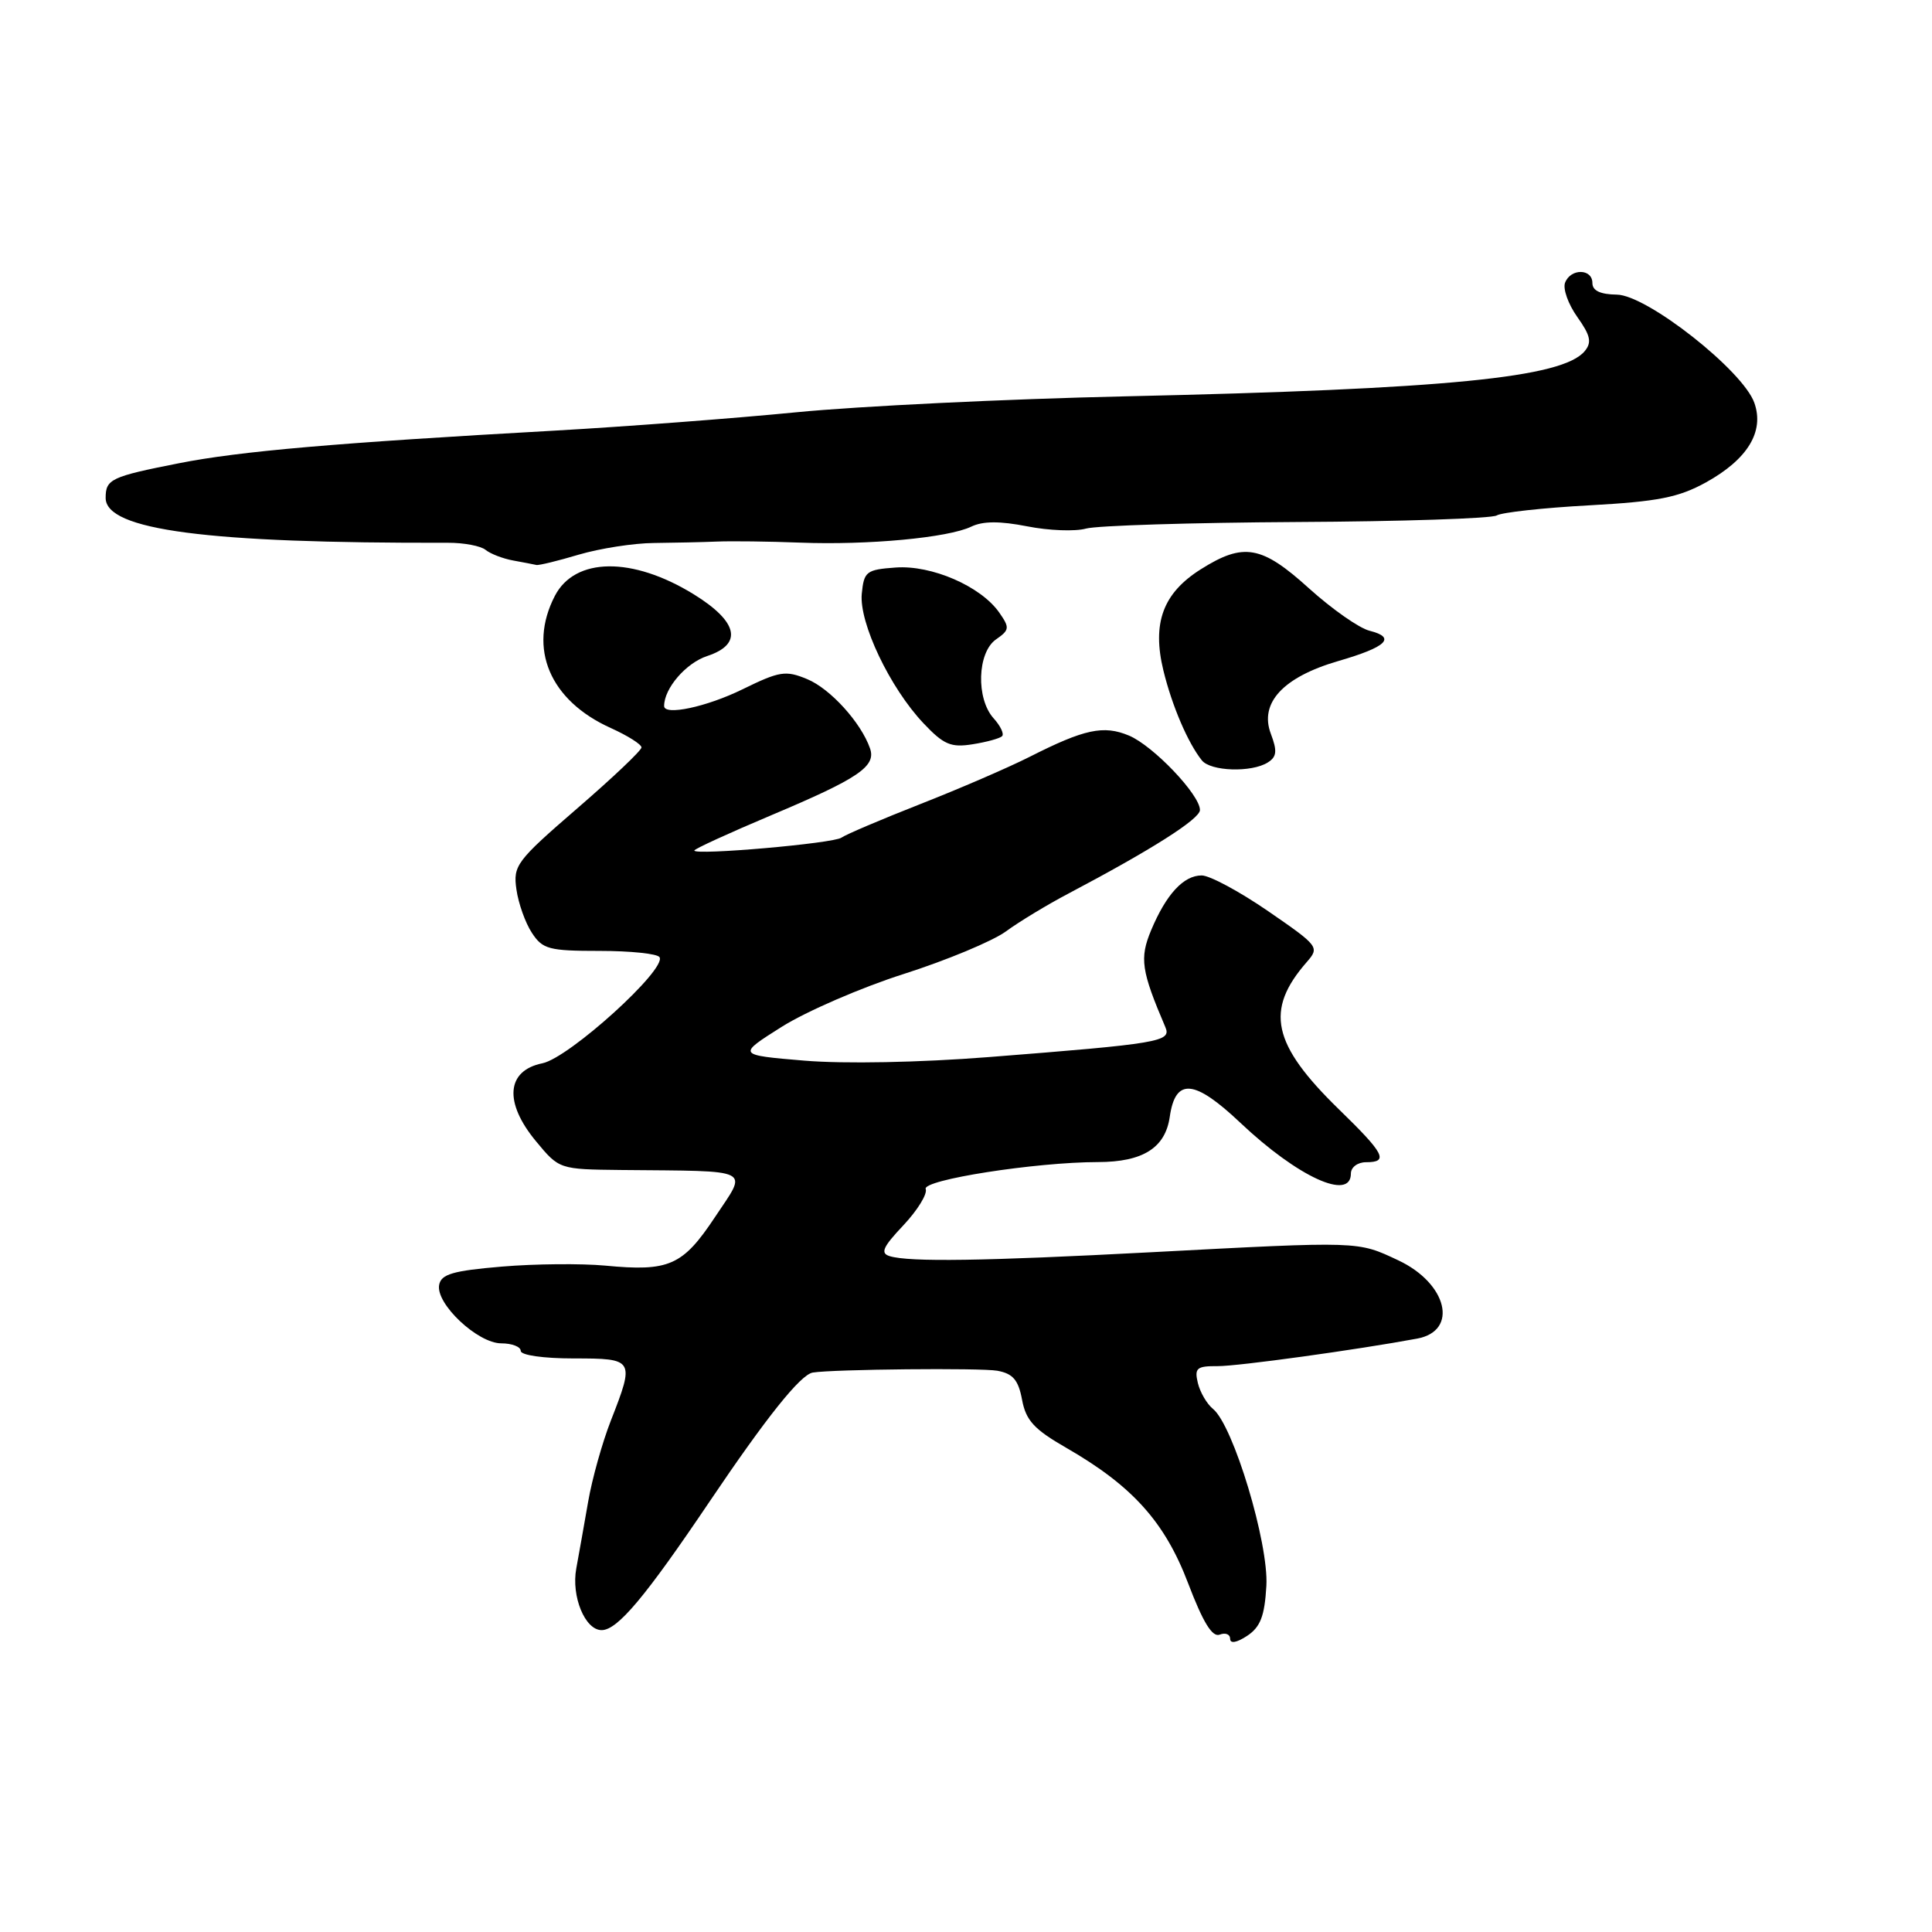 <?xml version="1.0" encoding="UTF-8" standalone="no"?>
<!DOCTYPE svg PUBLIC "-//W3C//DTD SVG 1.1//EN" "http://www.w3.org/Graphics/SVG/1.1/DTD/svg11.dtd" >
<svg xmlns="http://www.w3.org/2000/svg" xmlns:xlink="http://www.w3.org/1999/xlink" version="1.1" viewBox="0 0 256 256">
 <g >
 <path fill="currentColor"
d=" M 167.80 210.14 C 168.13 204.51 163.41 188.84 160.72 186.68 C 159.92 186.03 159.02 184.49 158.72 183.25 C 158.25 181.28 158.57 181.00 161.34 181.02 C 164.00 181.04 179.84 178.85 187.79 177.37 C 193.30 176.34 191.77 170.05 185.28 167.00 C 179.84 164.45 180.40 164.46 152.50 165.93 C 130.30 167.10 120.53 167.24 117.90 166.45 C 116.61 166.06 116.97 165.25 119.71 162.35 C 121.58 160.36 122.91 158.20 122.66 157.55 C 122.19 156.34 137.20 153.99 145.50 153.98 C 151.44 153.97 154.41 152.10 155.00 147.98 C 155.75 142.78 158.25 143.00 164.37 148.79 C 171.95 155.95 179.00 159.19 179.00 155.50 C 179.00 154.67 179.89 154.00 181.00 154.00 C 184.05 154.00 183.49 152.90 177.39 146.97 C 168.56 138.36 167.58 133.85 173.15 127.48 C 174.87 125.51 174.75 125.36 168.03 120.73 C 164.25 118.13 160.29 116.00 159.23 116.00 C 156.83 116.00 154.53 118.49 152.53 123.26 C 150.98 126.99 151.22 128.62 154.42 136.11 C 155.24 138.03 153.66 138.29 131.00 140.07 C 121.81 140.79 111.87 140.98 106.58 140.54 C 97.67 139.79 97.67 139.79 103.58 136.06 C 106.84 134.01 114.12 130.85 119.77 129.05 C 125.41 127.25 131.49 124.72 133.27 123.43 C 135.04 122.13 138.75 119.89 141.50 118.44 C 152.59 112.59 159.00 108.52 159.00 107.33 C 159.00 105.31 152.81 98.82 149.60 97.47 C 146.23 96.06 143.70 96.60 136.42 100.29 C 133.63 101.70 127.11 104.52 121.93 106.55 C 116.74 108.59 112.05 110.59 111.50 110.99 C 110.47 111.76 92.00 113.37 92.00 112.70 C 92.00 112.49 96.61 110.38 102.25 108.00 C 113.78 103.14 116.12 101.55 115.28 99.16 C 114.09 95.74 110.01 91.25 106.96 89.99 C 104.10 88.80 103.30 88.93 98.38 91.34 C 93.63 93.67 88.00 94.87 88.00 93.55 C 88.00 91.21 90.89 87.86 93.70 86.93 C 98.47 85.36 97.82 82.39 91.93 78.75 C 83.79 73.73 76.18 73.82 73.52 78.96 C 69.92 85.92 72.85 92.83 80.94 96.47 C 83.17 97.48 85.00 98.63 85.00 99.04 C 85.00 99.44 81.16 103.08 76.47 107.13 C 68.42 114.09 67.97 114.69 68.43 117.86 C 68.69 119.70 69.61 122.29 70.48 123.61 C 71.90 125.78 72.74 126.00 79.46 126.00 C 83.54 126.00 87.11 126.37 87.39 126.83 C 88.38 128.42 75.42 140.17 71.87 140.89 C 67.09 141.86 66.75 146.07 71.02 151.22 C 74.10 154.94 74.10 154.94 82.30 155.03 C 100.06 155.20 99.09 154.72 94.76 161.24 C 90.46 167.72 88.68 168.51 80.19 167.70 C 77.06 167.41 70.90 167.46 66.51 167.83 C 60.01 168.38 58.46 168.83 58.19 170.25 C 57.71 172.75 63.29 178.00 66.42 178.00 C 67.84 178.00 69.00 178.45 69.00 179.00 C 69.00 179.57 72.00 180.00 76.00 180.00 C 84.05 180.00 84.12 180.11 80.94 188.24 C 79.81 191.13 78.45 195.97 77.93 199.00 C 77.40 202.03 76.70 206.00 76.36 207.83 C 75.68 211.53 77.52 216.00 79.72 216.00 C 81.82 216.00 85.49 211.62 94.00 199.00 C 101.55 187.80 106.08 182.13 107.70 181.87 C 110.44 181.43 129.96 181.24 132.15 181.63 C 134.22 182.01 134.94 182.85 135.43 185.48 C 135.94 188.22 137.03 189.40 141.28 191.84 C 150.05 196.89 154.34 201.65 157.44 209.81 C 159.41 214.98 160.63 216.97 161.61 216.60 C 162.38 216.30 163.00 216.55 163.00 217.15 C 163.00 217.82 163.87 217.67 165.25 216.76 C 167.01 215.59 167.57 214.15 167.80 210.14 Z  M 167.99 101.03 C 169.18 100.28 169.26 99.52 168.39 97.22 C 166.85 93.14 170.03 89.72 177.30 87.60 C 183.75 85.73 185.05 84.48 181.48 83.58 C 180.10 83.24 176.50 80.71 173.47 77.98 C 167.17 72.27 164.79 71.85 159.10 75.44 C 154.09 78.60 152.63 82.58 154.16 88.86 C 155.30 93.53 157.40 98.43 159.25 100.75 C 160.41 102.21 165.84 102.39 167.99 101.03 Z  M 132.78 97.55 C 133.08 97.25 132.57 96.19 131.66 95.18 C 129.31 92.58 129.49 86.47 131.97 84.73 C 133.78 83.47 133.81 83.18 132.40 81.16 C 129.96 77.68 123.45 74.85 118.68 75.20 C 114.79 75.48 114.48 75.72 114.19 78.67 C 113.82 82.52 117.91 91.12 122.36 95.83 C 125.04 98.67 126.00 99.08 128.87 98.62 C 130.73 98.33 132.49 97.84 132.78 97.55 Z  M 76.70 73.49 C 79.49 72.67 83.96 71.97 86.64 71.95 C 89.31 71.92 93.08 71.84 95.00 71.76 C 96.92 71.68 101.88 71.74 106.00 71.90 C 115.01 72.25 125.67 71.25 128.70 69.78 C 130.24 69.04 132.47 69.03 136.10 69.74 C 138.96 70.31 142.47 70.44 143.90 70.04 C 145.33 69.64 157.89 69.25 171.82 69.17 C 185.74 69.10 197.67 68.70 198.32 68.30 C 198.97 67.90 204.48 67.29 210.57 66.96 C 219.68 66.46 222.41 65.92 226.03 63.93 C 231.56 60.87 233.81 57.20 232.46 53.38 C 230.96 49.11 218.24 39.10 214.25 39.04 C 212.05 39.01 211.00 38.52 211.00 37.50 C 211.00 35.57 208.11 35.54 207.38 37.46 C 207.07 38.27 207.80 40.31 209.00 42.00 C 210.75 44.46 210.95 45.36 209.98 46.53 C 207.05 50.05 191.75 51.56 149.00 52.52 C 133.32 52.87 113.75 53.82 105.50 54.63 C 97.25 55.44 82.85 56.53 73.50 57.06 C 44.57 58.68 31.80 59.78 23.72 61.38 C 14.69 63.16 14.00 63.49 14.00 65.98 C 14.00 70.24 27.44 72.00 59.34 71.92 C 61.46 71.91 63.71 72.34 64.34 72.86 C 64.98 73.38 66.62 74.02 68.00 74.27 C 69.38 74.52 70.76 74.79 71.07 74.86 C 71.38 74.94 73.92 74.32 76.70 73.49 Z "/>
</g>
</svg>